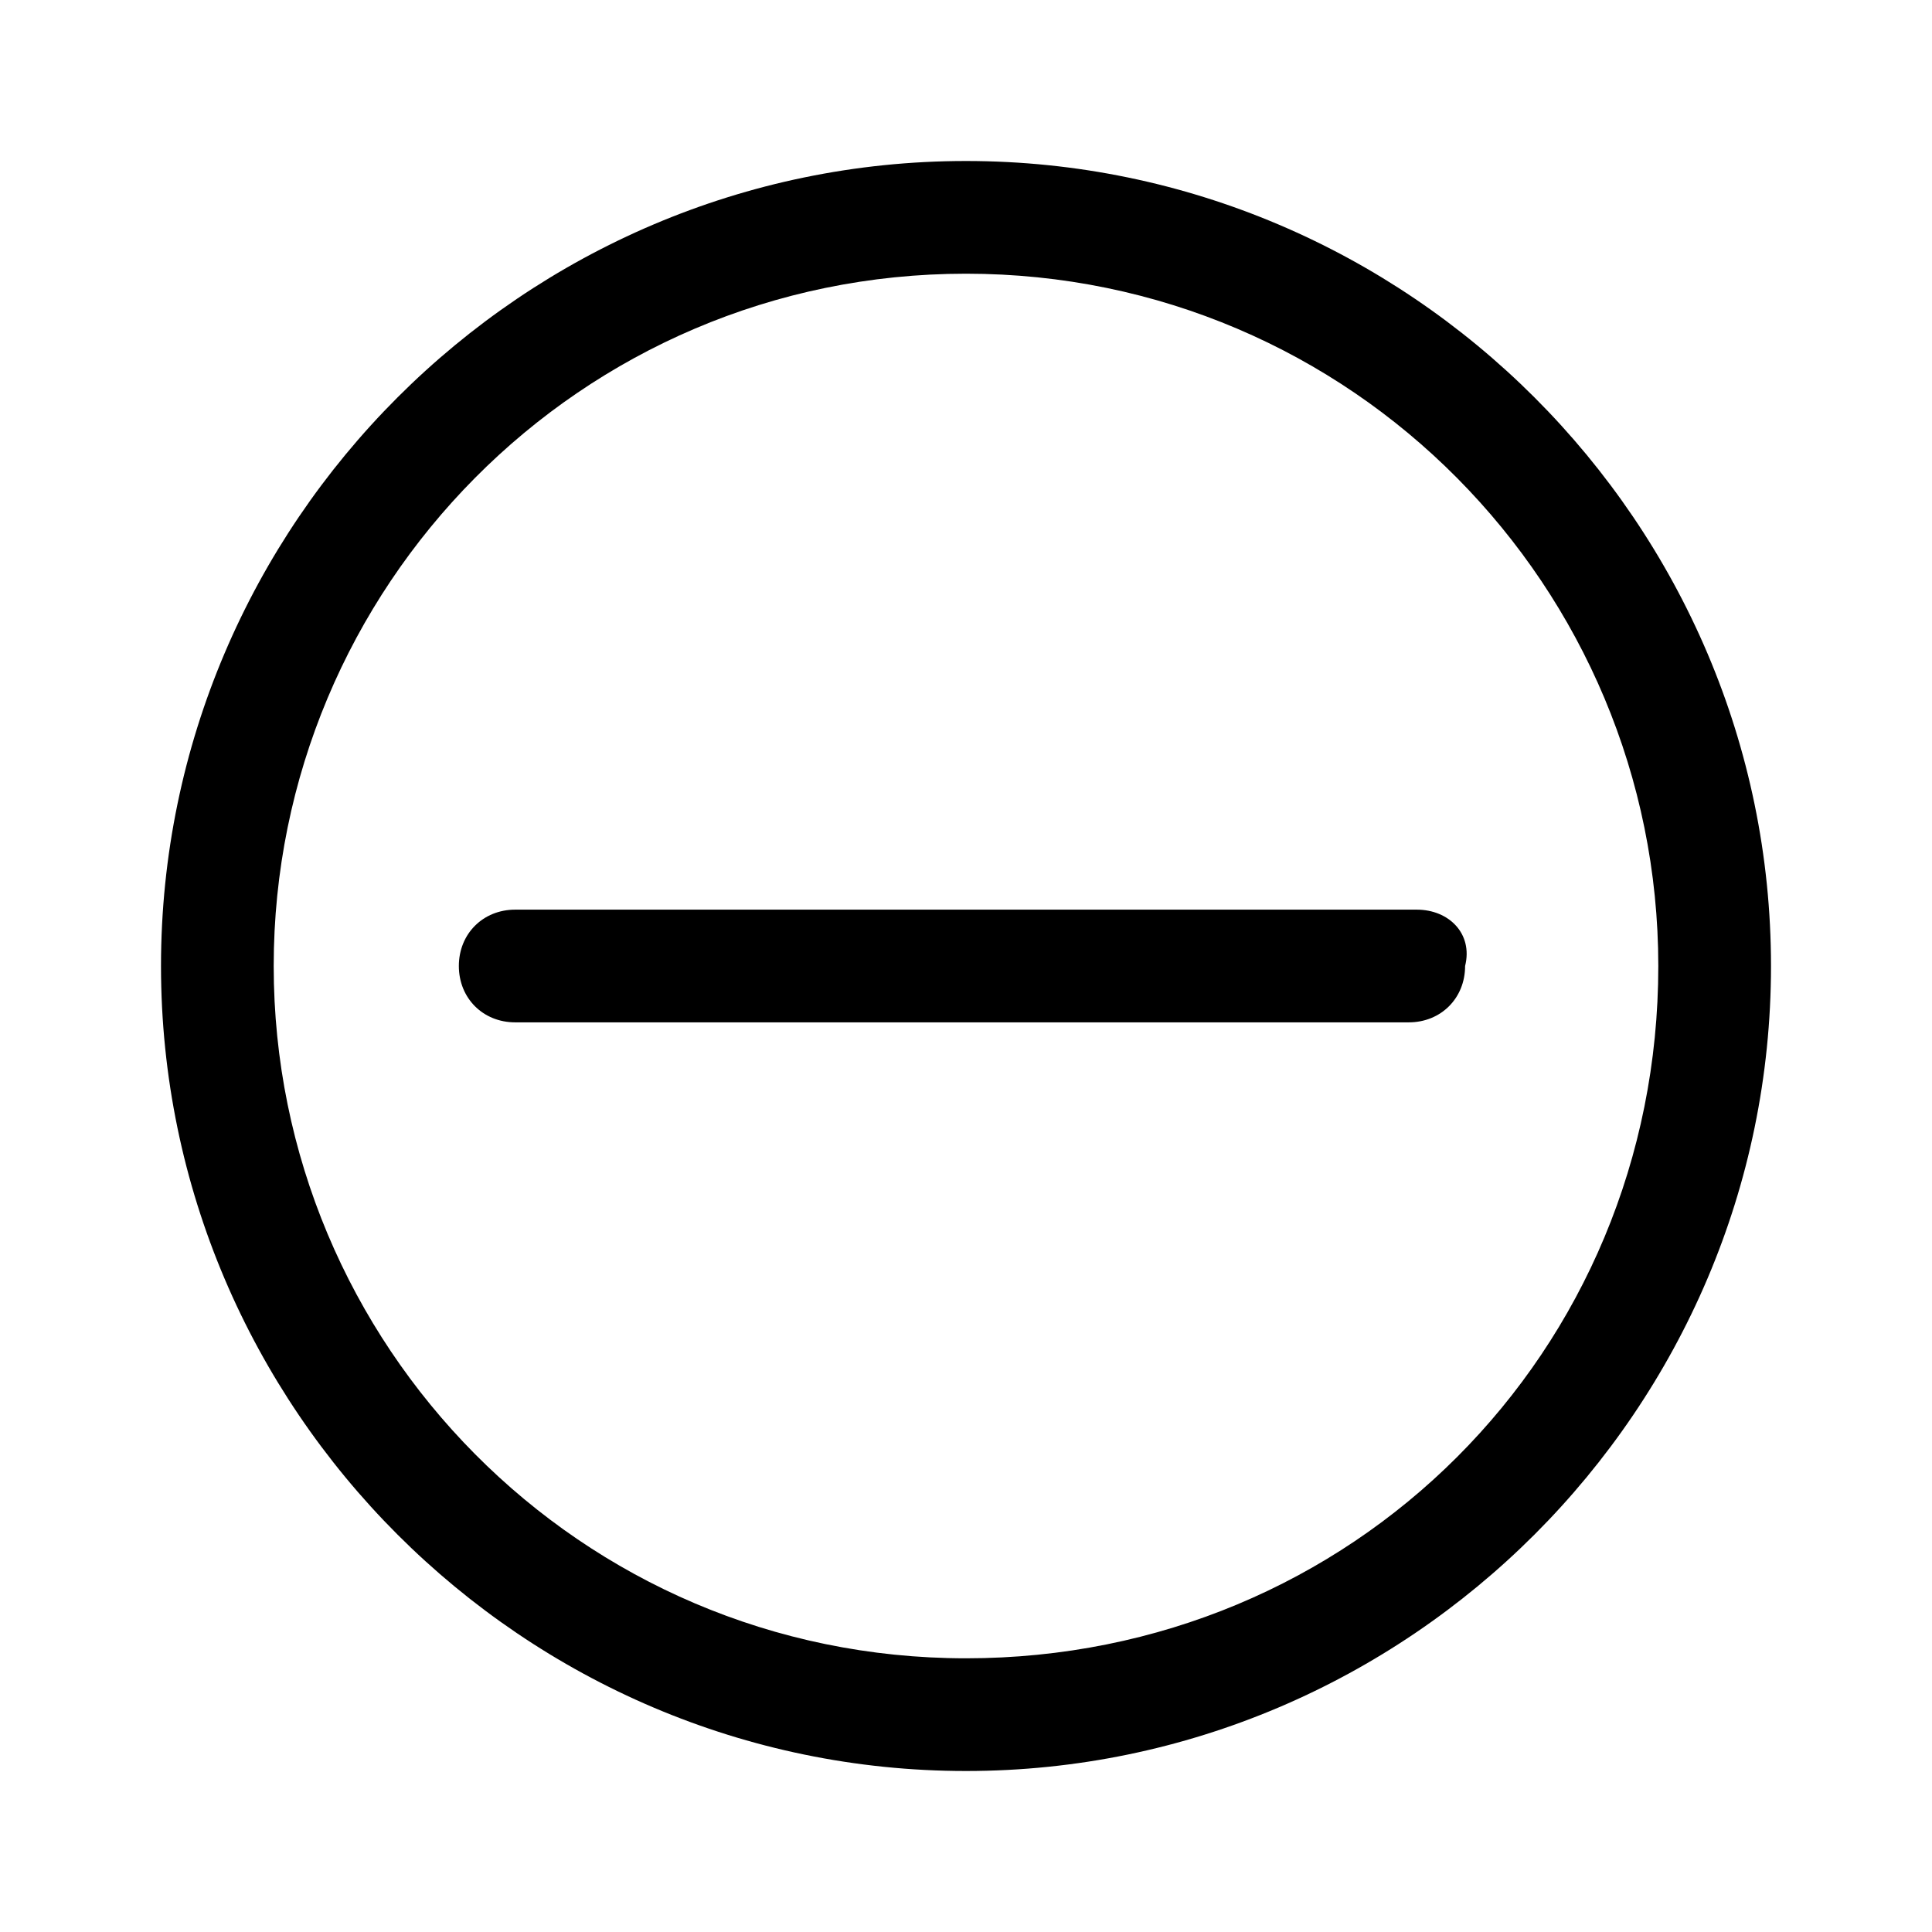 <?xml version="1.0" encoding="utf-8"?>
<!-- Generator: Adobe Illustrator 22.0.0, SVG Export Plug-In . SVG Version: 6.00 Build 0)  -->
<svg version="1.1" id="Layer_1" xmlns="http://www.w3.org/2000/svg" xmlns:xlink="http://www.w3.org/1999/xlink" x="0px" y="0px"
	 viewBox="0 0 24 24" style="enable-background:new 0 0 24 24;" xml:space="preserve">
<style type="text/css">
	.st0{display:none;}
	.st1{display:inline;}
	.st2{display:inline;fill:#0A174C;}
</style>
<title>bin-2</title>
<g id="Group_8" transform="translate(0 0)" class="st0">
	<path id="Path_14" class="st1" d="M1.3,13.6h1.9v7.5c0,0.4,0.4,0.8,0.8,0.8h5.5c0.4,0,0.8-0.4,0.8-0.8v-5.5h3.3v5.5
		c0,0.4,0.4,0.8,0.8,0.8h5.2c0.4,0,0.8-0.4,0.8-0.8v-7.5h2.3c0.4,0,0.8-0.4,0.8-0.8c0-0.2-0.1-0.4-0.2-0.6L12.8,1.6
		c-0.3-0.3-0.8-0.3-1.1,0L0.7,12.2c-0.2,0.2-0.3,0.6-0.2,0.9C0.7,13.4,1,13.6,1.3,13.6z M12.2,3.3l8.6,8.7h-1.2
		c-0.4,0-0.8,0.4-0.8,0.8v7.5h-3.6v-5.5c0-0.4-0.4-0.8-0.8-0.8h-5c-0.4,0-0.8,0.4-0.8,0.8v5.5H4.8v-7.5C4.8,12.3,4.4,12,4,12H3.3
		L12.2,3.3z"/>
</g>
<g class="st0">
	<path class="st1" d="M5.5,12.7c0.6,0,1-0.5,1-1v0c0-0.6-0.5-1-1-1s-1,0.5-1,1C4.4,12.2,4.9,12.7,5.5,12.7z"/>
	<path class="st1" d="M6.8,9.2c0.6,0,1-0.5,1-1v0c0-0.6-0.5-1-1-1s-1,0.5-1,1C5.8,8.8,6.3,9.2,6.8,9.2z"/>
	<circle class="st1" cx="18.5" cy="11.7" r="1"/>
	<circle class="st1" cx="17.2" cy="8.2" r="1"/>
	<path class="st1" d="M9.6,6.5c0.6,0,1-0.5,1-1v0c0-0.6-0.5-1-1-1s-1,0.5-1,1C8.6,6,9,6.5,9.6,6.5z"/>
	<path class="st1" d="M21.2,18c1.1-1.7,1.8-3.8,1.8-6c0-6.1-4.9-11-11-11S1,5.9,1,12c0,2.2,0.7,4.2,1.8,6c0,0,0,0,0,0.1c0,0,0,0,0,0
		c2,3,5.3,4.9,9.2,4.9C15.8,23,19.2,21,21.2,18C21.2,18,21.2,18,21.2,18C21.2,18,21.2,18,21.2,18z M12,2.4c5.3,0,9.6,4.3,9.6,9.6
		c0,1.7-0.4,3.3-1.2,4.6c-1.6-1-3.3-1.8-5-2.2c-0.1-1.5-1.1-2.6-2.5-3L14.7,6c0.1-0.4-0.1-0.7-0.4-0.9c-0.4-0.1-0.7,0.1-0.9,0.4
		l-1.9,5.8c-1.6,0.2-2.8,1.5-2.9,3.1c-1.8,0.4-3.5,1.1-5,2.2c-0.8-1.4-1.2-3-1.2-4.6C2.4,6.7,6.7,2.4,12,2.4z M12,12.7
		c1,0,1.8,0.7,2,1.5c-1.3-0.2-2.7-0.2-4,0C10.2,13.3,11,12.7,12,12.7z M12,21.6c-3.1,0-5.9-1.5-7.7-3.8c4.6-3.1,10.7-3.1,15.3,0
		C17.9,20.1,15.1,21.6,12,21.6z"/>
</g>
<g id="Group_45" class="st0">
	<path id="Path_75" class="st2" d="M21,13.4L21,13.4L21,13.4L21,13.4L21,13.4L21,13.4L21,13.4L21,13.4L21,13.4L21,13.4z M21,13.4
		L21,13.4L21,13.4L21,13.4L21,13.4z M21,13.4L21,13.4L21,13.4L21,13.4z"/>
</g>
<g id="Group_45_1_" class="st0">
	<path id="Path_75_1_" class="st1" d="M3.5,22.2c0,0.5,0.4,0.9,0.9,0.9h15.2c0.5,0,0.9-0.4,0.9-0.9c0-5-2.2-9.2-5.4-10.9
		c2.6-1.7,3.3-5.2,1.6-7.8C15,0.9,11.5,0.2,8.9,1.9S5.6,7.1,7.3,9.7c0.4,0.6,1,1.2,1.6,1.6C5.7,13,3.5,17.2,3.5,22.2z M12,2.7
		c2.1,0,3.8,1.7,3.8,3.8s-1.7,3.8-3.8,3.8c-2.1,0-3.8-1.7-3.8-3.8C8.2,4.4,9.9,2.7,12,2.7z M12,12.2c3.5,0,6.4,4,6.7,9.1H5.3
		C5.6,16.2,8.5,12.2,12,12.2z"/>
</g>
<g id="Group_107" transform="translate(0)" class="st0">
	<path id="Path_184" class="st1" d="M10.6,12.9H9.2c-0.4,0-0.7,0.3-0.7,0.7v1.2c0,0.4,0.3,0.7,0.7,0.7h1.4c0.4,0,0.7-0.3,0.7-0.7
		v-1.2C11.3,13.2,11,12.9,10.6,12.9z"/>
	<path id="Path_185" class="st1" d="M15.5,14.9v-1.2c0-0.4-0.3-0.7-0.7-0.7h-1.2c-0.4,0-0.7,0.3-0.7,0.7v1.2c0,0.4,0.3,0.7,0.7,0.7
		h1.2C15.2,15.6,15.5,15.3,15.5,14.9z"/>
	<path id="Path_186" class="st1" d="M10.6,8.8H9.2c-0.4,0-0.7,0.3-0.7,0.7v1.2c0,0.4,0.3,0.7,0.7,0.7h1.4c0.4,0,0.7-0.3,0.7-0.7V9.5
		C11.3,9.1,11,8.8,10.6,8.8z"/>
	<path id="Path_187" class="st1" d="M13.6,11.5h1.2c0.4,0,0.7-0.3,0.7-0.7V9.5c0-0.4-0.3-0.7-0.7-0.7h-1.2c-0.4,0-0.7,0.3-0.7,0.7
		v1.2C12.8,11.2,13.1,11.5,13.6,11.5z"/>
	<path id="Path_188" class="st1" d="M10.6,4.8H9.2c-0.4,0-0.7,0.3-0.7,0.7v1.2c0,0.4,0.3,0.7,0.7,0.7h1.4c0.4,0,0.7-0.3,0.7-0.7V5.5
		C11.3,5.1,11,4.8,10.6,4.8z"/>
	<path id="Path_189" class="st1" d="M13.6,7.5h1.2c0.4,0,0.7-0.3,0.7-0.7V5.5c0-0.4-0.3-0.7-0.7-0.7h-1.2c-0.4,0-0.7,0.3-0.7,0.7
		v1.2C12.8,7.2,13.1,7.5,13.6,7.5z"/>
	<path id="Path_190" class="st1" d="M18.9,5.1V1.8c0-0.4-0.3-0.7-0.7-0.7H5.8c-0.4,0-0.7,0.3-0.7,0.7v3.2L1.7,8.6
		C1.6,8.7,1.5,8.9,1.5,9.1v13.1c0,0.4,0.3,0.7,0.7,0.7h6.8c0.3,0,0.5-0.1,0.6-0.4c0.2-0.1,0.4-0.4,0.4-0.6v-2.9h3.9v2.9
		c0,0.3,0.2,0.6,0.5,0.7c0.1,0.2,0.4,0.3,0.6,0.3h6.7c0.4,0,0.7-0.3,0.7-0.7V9.1c0-0.2-0.1-0.4-0.2-0.5L18.9,5.1z M3,9.4l2.1-2.2
		v14.3H3V9.4z M9.3,17.6c-0.4,0-0.7,0.3-0.7,0.7v3.1h-2V2.6h10.8v18.9h-2v-3.1c0-0.4-0.3-0.7-0.7-0.7H9.3z M21,21.4h-2.1V7.2L21,9.4
		L21,21.4z"/>
</g>
<g id="Group_19" transform="translate(0)" class="st0">
	<path id="Path_29" class="st1" d="M21,1.8c0-0.5-0.4-0.9-0.9-0.9H3.9C3.4,0.9,3,1.3,3,1.8v20.4c0,0.5,0.4,0.9,0.9,0.9h16.2
		c0.5,0,0.9-0.4,0.9-0.9V1.8z M4.8,2.7h14.5v18.6H4.8L4.8,2.7z"/>
	<path id="Path_30" class="st1" d="M16,6.1H8C7.5,6.1,7.1,6.5,7.1,7c0,0.5,0.4,0.9,0.9,0.9h8c0.5,0,0.9-0.4,0.9-0.9
		C16.9,6.5,16.5,6.1,16,6.1z"/>
	<path id="Path_31" class="st1" d="M16,10.8H8c-0.5,0-0.9,0.4-0.9,0.9c0,0.5,0.4,0.9,0.9,0.9h8c0.5,0,0.9-0.4,0.9-0.9
		C16.9,11.2,16.5,10.8,16,10.8z"/>
	<path id="Path_32" class="st1" d="M16,15.8H8c-0.5,0-0.9,0.4-0.9,0.9s0.4,0.9,0.9,0.9h8c0.5,0,0.9-0.4,0.9-0.9S16.5,15.8,16,15.8z"
		/>
</g>
<g id="Group_35" transform="translate(0 0)" class="st0">
	<path id="Path_59" class="st1" d="M2.6,14.4l1,0.5C4,15,4.2,15.5,4.1,16L3.7,17c-0.3,0.8-0.2,1.7,0.3,2.4c0.5,0.7,1.3,1.1,2.1,1.1
		c0.3,0,0.6-0.1,0.9-0.2l1.1-0.4c0.1,0,0.2-0.1,0.3-0.1c0.4,0,0.7,0.2,0.8,0.5l0.5,1c0.6,1.3,2.1,1.9,3.4,1.3c0.6-0.3,1-0.7,1.3-1.3
		l0.5-1c0.1-0.3,0.5-0.5,0.8-0.5c0.1,0,0.2,0,0.3,0.1l1.1,0.4c0.3,0.1,0.6,0.2,0.9,0.2l0,0c0.9,0,1.6-0.4,2.1-1.1
		c0.5-0.7,0.6-1.6,0.3-2.4L20,16c-0.2-0.4,0-0.9,0.5-1.1l1-0.5c1.3-0.6,1.9-2.1,1.3-3.4c-0.3-0.6-0.7-1-1.3-1.3l-1-0.5
		C20,9,19.8,8.5,20,8L20.4,7c0.3-0.8,0.2-1.7-0.3-2.4c-0.5-0.7-1.3-1.1-2.1-1.1c-0.3,0-0.6,0.1-0.9,0.2L16,4.1
		c-0.1,0-0.2,0.1-0.3,0.1c-0.4,0-0.7-0.2-0.8-0.5l-0.5-1C14,1.6,13,1,12,1c-1,0-2,0.6-2.4,1.5l-0.5,1C9,3.9,8.7,4.1,8.3,4.1
		c-0.1,0-0.2,0-0.3-0.1L7,3.7C6.7,3.6,6.4,3.5,6,3.5c-0.9,0-1.6,0.4-2.1,1.1C3.4,5.3,3.3,6.2,3.6,7L4,8.1C4.2,8.5,4,9,3.5,9.2
		l-1,0.5c-1.3,0.6-1.9,2.1-1.3,3.4C1.5,13.6,2,14.1,2.6,14.4z M3.3,11.2l1-0.5c1.2-0.6,1.8-2,1.4-3.3L5.2,6.4
		C5.1,6.1,5.2,5.8,5.3,5.6C5.6,5.2,6,5.1,6.4,5.3l1.1,0.4C7.7,5.8,8,5.8,8.4,5.8l0,0c1,0,1.9-0.6,2.4-1.5l0.5-1
		C11.3,3,11.6,2.8,12,2.8c0.4,0,0.7,0.2,0.8,0.5l0.5,1c0.4,0.9,1.3,1.5,2.4,1.5c0.3,0,0.6-0.1,0.9-0.2l1.1-0.4
		c0.4-0.1,0.8,0,1.1,0.3c0.2,0.2,0.2,0.5,0.1,0.8l-0.4,1.1c-0.5,1.3,0.1,2.7,1.4,3.3l1,0.5c0.3,0.1,0.5,0.5,0.5,0.8
		c0,0.4-0.2,0.7-0.5,0.8l-1,0.5c-1.2,0.6-1.8,2-1.4,3.3l0.4,1.1c0.1,0.3,0.1,0.6-0.1,0.8c-0.2,0.3-0.7,0.5-1.1,0.3l-1.1-0.4
		c-0.3-0.1-0.6-0.2-0.9-0.2c-1,0-1.9,0.6-2.4,1.5l-0.5,1c-0.1,0.3-0.5,0.5-0.8,0.5c-0.4,0-0.7-0.2-0.8-0.5l-0.5-1
		c-0.4-0.9-1.3-1.5-2.4-1.5c-0.3,0-0.6,0.1-0.9,0.2l-1.1,0.4c-0.4,0.1-0.8,0-1.1-0.3c-0.2-0.2-0.2-0.5-0.1-0.8l0.4-1.1
		c0.5-1.3-0.1-2.7-1.4-3.3l-1-0.5c-0.3-0.1-0.5-0.5-0.5-0.8C2.7,11.6,2.9,11.3,3.3,11.2L3.3,11.2z"/>
	<path id="Path_60" class="st1" d="M12,15.7c2,0,3.7-1.7,3.7-3.7c0-2-1.7-3.7-3.7-3.7c-2,0-3.7,1.7-3.7,3.7C8.3,14,9.9,15.7,12,15.7
		z M12,10c1.1,0,2,0.9,2,2s-0.9,2-2,2s-2-0.9-2-2v0C10,10.9,10.9,10,12,10L12,10z"/>
</g>
<g id="Group_102" transform="translate(0)" class="st0">
	<path id="Path_178" class="st1" d="M2.1,19.5C2.2,19.8,2.5,20,2.8,20h5.7c0.3,1.9,2.1,3.2,4,3c1.5-0.2,2.7-1.4,3-3h5.7
		c0,0,0.1,0,0.1,0c0.3,0,0.5-0.2,0.6-0.5c0.1-0.3,0-0.6-0.2-0.8l0,0c-0.3-0.3-0.5-0.7-0.7-1.2c-0.5-1.4-0.8-2.9-0.7-4.5
		c0-4.4-1.7-6.7-3-7.9c-0.7-0.6-1.5-1.1-2.4-1.3c0-0.7-0.2-1.3-0.7-1.9C13.6,1.3,12.8,1,12,1c-0.8,0-1.6,0.3-2.1,0.9
		C9.5,2.4,9.2,3.1,9.2,3.8C8.3,4.1,7.5,4.5,6.8,5.1C4.2,7.2,3.7,10.5,3.7,13c0,1.5-0.2,3-0.7,4.4c-0.2,0.5-0.4,0.9-0.7,1.3l0,0
		C2,18.9,1.9,19.2,2.1,19.5z M12,21.4c-0.9,0-1.6-0.6-1.9-1.4h3.7C13.6,20.8,12.9,21.4,12,21.4L12,21.4z M5.3,13
		c0-7.1,4.6-7.7,4.8-7.8c0.2,0,0.4-0.1,0.5-0.3c0.1-0.2,0.2-0.4,0.2-0.6c0-0.2-0.1-1,0.3-1.4c0.1-0.1,0.3-0.3,0.9-0.3
		c0.3,0,0.7,0.1,0.9,0.3c0.3,0.4,0.3,1.1,0.3,1.3c0,0.2,0,0.4,0.1,0.6c0.1,0.2,0.3,0.3,0.5,0.3c0.9,0.2,1.7,0.6,2.4,1.2
		c1.6,1.4,2.5,3.6,2.5,6.7c0,2.7,0.5,4.4,1,5.5H4.2C4.7,17.3,5.3,15.6,5.3,13z"/>
</g>
<g id="Group_51" transform="translate(0)" class="st0">
	<path id="Path_91" class="st1" d="M21.8,3.3h-2.2c-0.4,0-0.7,0.3-0.7,0.7c0,0.4,0.3,0.7,0.7,0.7c0,0,0,0,0,0H21v16.4H3V4.8h2
		c0.4,0,0.7-0.3,0.7-0.7c0-0.4-0.3-0.7-0.7-0.7c0,0,0,0,0,0H2.2c-0.4,0-0.7,0.3-0.7,0.7v17.8c0,0.4,0.3,0.7,0.7,0.7h19.5
		c0.4,0,0.7-0.3,0.7-0.7V4.1C22.5,3.7,22.2,3.3,21.8,3.3z"/>
	<path id="Path_92" class="st1" d="M13,3.3h-2.1c-0.4,0-0.7,0.3-0.7,0.7c0,0.4,0.3,0.7,0.7,0.7H13c0.4,0,0.7-0.3,0.7-0.7
		C13.7,3.7,13.4,3.3,13,3.3C13,3.3,13,3.3,13,3.3L13,3.3z"/>
	<path id="Path_93" class="st1" d="M7.6,16.5H5.9c-0.4,0-0.7,0.3-0.7,0.7v1.2c0,0.4,0.3,0.7,0.7,0.7h1.7c0.4,0,0.7-0.3,0.7-0.7v-1.2
		C8.3,16.8,8,16.5,7.6,16.5z"/>
	<path id="Path_94" class="st1" d="M12.9,16.5H11c-0.4,0-0.7,0.3-0.7,0.7v1.2c0,0.4,0.3,0.7,0.7,0.7h1.8c0.4,0,0.7-0.3,0.7-0.7v-1.2
		C13.6,16.8,13.3,16.5,12.9,16.5z"/>
	<path id="Path_95" class="st1" d="M8.3,13.2c0-0.4-0.3-0.7-0.7-0.7H5.9c-0.4,0-0.7,0.3-0.7,0.7v1.2c0,0.4,0.3,0.7,0.7,0.7h1.7
		c0.4,0,0.7-0.3,0.7-0.7L8.3,13.2z"/>
	<path id="Path_96" class="st1" d="M13.6,13.2c0-0.4-0.3-0.7-0.7-0.7H11c-0.4,0-0.7,0.3-0.7,0.7v1.2c0,0.4,0.3,0.7,0.7,0.7h1.8
		c0.4,0,0.7-0.3,0.7-0.7L13.6,13.2z"/>
	<path id="Path_97" class="st1" d="M18,12.5h-1.7c-0.4,0-0.7,0.3-0.7,0.7v1.2c0,0.4,0.3,0.7,0.7,0.7H18c0.4,0,0.7-0.3,0.7-0.7v-1.2
		C18.7,12.8,18.4,12.5,18,12.5z"/>
	<path id="Path_98" class="st1" d="M5.2,9.1v1.2c0,0.4,0.3,0.7,0.7,0.7h1.7c0.4,0,0.7-0.3,0.7-0.7V9.1c0-0.4-0.3-0.7-0.7-0.7H5.9
		C5.5,8.3,5.2,8.7,5.2,9.1z"/>
	<path id="Path_99" class="st1" d="M13.6,9.1c0-0.4-0.3-0.7-0.7-0.7H11c-0.4,0-0.7,0.3-0.7,0.7v1.2c0,0.4,0.3,0.7,0.7,0.7h1.8
		c0.4,0,0.7-0.3,0.7-0.7L13.6,9.1z"/>
	<path id="Path_100" class="st1" d="M18.7,9.1c0-0.4-0.3-0.7-0.7-0.7h-1.7c-0.4,0-0.7,0.3-0.7,0.7v1.2c0,0.4,0.3,0.7,0.7,0.7H18
		c0.4,0,0.7-0.3,0.7-0.7V9.1z"/>
	<path id="Path_101" class="st1" d="M8.1,6.3c0.4,0,0.7-0.3,0.7-0.7V2.1c0-0.4-0.3-0.7-0.7-0.7H7.4C7,1.4,6.6,1.7,6.6,2.1v3.4
		c0,0.4,0.3,0.7,0.7,0.7L8.1,6.3z"/>
	<path id="Path_102" class="st1" d="M16.5,1.4h-0.7c-0.4,0-0.7,0.3-0.7,0.7v3.4c0,0.4,0.3,0.7,0.7,0.7h0.7c0.4,0,0.7-0.3,0.7-0.7
		V2.1C17.2,1.7,16.9,1.4,16.5,1.4z"/>
</g>
<g id="Group_80" transform="translate(0 0)" class="st0">
	<path id="Path_148" class="st1" d="M11.2,19c0.3,0.4,0.9,0.5,1.3,0.2c0.1-0.1,0.1-0.1,0.2-0.2l9.5-12.8c0.3-0.4,0.2-1-0.2-1.3
		c-0.4-0.3-1-0.2-1.3,0.2l0,0L12,16.8L3.2,5C2.9,4.6,2.3,4.5,1.9,4.8c0,0,0,0,0,0C1.5,5.2,1.4,5.7,1.7,6.2c0,0,0,0,0,0L11.2,19z"/>
</g>
<g id="Group_75" transform="translate(0)" class="st0">
	<path id="Path_145" class="st1" d="M18.8,2.4C18.5,2,18,1.9,17.6,2.2c0,0,0,0,0,0L5.4,11.3c-0.4,0.3-0.5,0.9-0.2,1.3
		c0.1,0.1,0.1,0.1,0.2,0.2l12.2,9.1c0.4,0.3,1,0.2,1.3-0.2c0.3-0.4,0.2-1-0.2-1.3L7.4,12l11.2-8.4C19,3.3,19.1,2.8,18.8,2.4
		C18.8,2.4,18.8,2.4,18.8,2.4z"/>
</g>
<g id="Group_24" transform="translate(0 0)" class="st0">
	<path id="Path_36" class="st1" d="M5.2,21.6C5.3,21.9,5.6,22,5.9,22c0.2,0,0.4-0.1,0.5-0.2l12.2-9.1c0.4-0.3,0.5-0.9,0.2-1.3
		c-0.1-0.1-0.1-0.1-0.2-0.2L6.4,2.2C6,1.9,5.5,2,5.2,2.4C4.9,2.8,5,3.3,5.4,3.6L16.6,12L5.4,20.4C5,20.7,4.9,21.2,5.2,21.6
		C5.2,21.6,5.2,21.6,5.2,21.6z"/>
</g>
<g id="Group_3" transform="translate(0 0)" class="st0">
	<path id="Path_3" class="st1" d="M12,4.7c-0.3,0-0.6,0.1-0.8,0.4L1.7,17.8c-0.3,0.4-0.2,1,0.2,1.3c0.2,0.1,0.4,0.2,0.6,0.2
		c0.3,0,0.6-0.1,0.8-0.4L12,7.2L20.8,19c0.3,0.4,0.9,0.5,1.3,0.2c0.4-0.3,0.5-0.9,0.2-1.3L12.8,5C12.6,4.8,12.3,4.7,12,4.7z"/>
</g>
<g id="Search" transform="translate(0)" class="st0">
	<path id="Path_99_1_" class="st1" d="M21.5,20l-3.9-4c1.1-1.5,1.7-3.3,1.7-5.1c0.1-4.6-3.6-8.5-8.3-8.6c0,0-0.1,0-0.1,0
		c-4.6,0-8.4,3.8-8.4,8.5c0,0,0,0.1,0,0.1c-0.1,4.6,3.6,8.5,8.3,8.6c0,0,0.1,0,0.1,0c1.8,0,3.6-0.6,5-1.7l3.9,4L21.5,20z M4.9,10.8
		c-0.1-3.3,2.5-6,5.8-6.1s6,2.5,6.1,5.8c0,0.1,0,0.2,0,0.3c0.1,3.3-2.5,6-5.8,6.1c-3.3,0.1-6-2.5-6.1-5.8C4.9,11,4.9,10.9,4.9,10.8z
		"/>
</g>
<g id="Group_37" class="st0">
	<path id="Path_64" class="st1" d="M23,3.5c0-0.4-0.4-0.8-0.8-0.8H1.8C1.4,2.7,1,3.1,1,3.5v16.9c0,0.4,0.4,0.8,0.8,0.8h20.4
		c0.4,0,0.8-0.4,0.8-0.8L23,3.5z M21.4,4.4v10.3l-4.7-3.3c-0.3-0.2-0.7-0.2-1,0.1l-2.5,2.4L8.1,8.9C7.8,8.6,7.3,8.6,7,8.9
		c0,0,0,0-0.1,0.1l-4.3,5.5V4.4L21.4,4.4z M2.6,19.6v-2.6l5-6.4l5,4.8c0.3,0.3,0.8,0.3,1.1,0l2.5-2.4l5.1,3.6v3L2.6,19.6z"/>
	<path id="Path_65" class="st1" d="M14,10.5c0.9,0,1.6-0.7,1.6-1.6c0-0.9-0.7-1.6-1.6-1.6c-0.9,0-1.6,0.7-1.6,1.6v0
		C12.4,9.8,13.1,10.5,14,10.5z"/>
</g>
<g id="Group_30" transform="translate(0 0)" class="st0">
	<path id="Path_49" class="st1" d="M17.8,7.8c0.1,0,0.1,0,0.2,0l0,0c1.7,0,3-1.3,3-3s-1.3-3-3-3c-1.6,0-2.9,1.2-3,2.8
		c0,0.4,0,0.8,0.1,1.1L8,10C6.7,9,4.8,9.1,3.7,10.4S2.8,13.5,4,14.6c0.5,0.5,1.2,0.7,2,0.7c0.7,0,1.3-0.2,1.9-0.7l7,3.8
		c-0.2,0.7-0.1,1.5,0.3,2.1c0.5,1,1.5,1.6,2.7,1.6l0,0c0.5,0,1-0.1,1.4-0.4c1.5-0.8,2-2.6,1.3-4.1c-0.5-1-1.5-1.6-2.7-1.6
		c-0.5,0-1,0.1-1.4,0.3c-0.3,0.2-0.6,0.4-0.9,0.7l-6.8-3.7C8.9,13.2,9,12.7,9,12.3c0-0.4-0.1-0.8-0.2-1.2l7.1-4.2
		C16.4,7.5,17.1,7.8,17.8,7.8z M16.4,4.7c0-0.9,0.8-1.5,1.6-1.5h0.1C19,3.2,19.6,4,19.6,4.9s-0.8,1.6-1.7,1.5
		C17,6.4,16.3,5.6,16.4,4.7C16.4,4.7,16.4,4.7,16.4,4.7L16.4,4.7z M4.4,12.3c0-0.9,0.7-1.6,1.6-1.6c0.9,0,1.6,0.7,1.6,1.6
		S6.9,13.9,6,13.9h0C5.1,13.9,4.4,13.2,4.4,12.3C4.4,12.3,4.4,12.3,4.4,12.3L4.4,12.3z M17,17.7c0.2-0.1,0.5-0.2,0.7-0.2
		c0.6,0,1.2,0.3,1.5,0.9c0.4,0.8,0.1,1.8-0.7,2.2c0,0,0,0,0,0c-0.2,0.1-0.5,0.2-0.7,0.2l0,0c-0.6,0-1.2-0.3-1.5-0.9
		c-0.2-0.4-0.2-0.8-0.1-1.2C16.4,18.3,16.6,17.9,17,17.7z"/>
</g>
<g id="noun_real_1893181" transform="translate(-5 -8.826)" class="st0">
	<g id="Group_314" class="st1">
		<path id="Path_440" d="M6,30.5c-0.3,0-0.5,0.2-0.5,0.5s0.2,0.5,0.5,0.5h21.2c0.3,0,0.5-0.2,0.5-0.5s-0.2-0.5-0.5-0.5h-1.8v-1.3
			c0,0,0-0.1,0-0.1c2.3-0.7,3.6-3.2,2.8-5.5c-0.4-1.3-1.5-2.4-2.8-2.8c0,0,0-0.1,0-0.1v-7.4h0.4c0.5,0,1-0.4,1-1v-1.3
			c0-0.5-0.4-1-1-1H7.4c-0.5,0-1,0.4-1,1v1.3c0,0.5,0.4,1,1,1h0.4v17.2H6z M7.4,11.1h18.4v1.1H7.4V11.1z M18.3,30.5H15v-3.2h3.3
			V30.5z M27.5,25c0,1.8-1.5,3.3-3.3,3.3c-1.8,0-3.3-1.5-3.3-3.3c0-1.8,1.5-3.3,3.3-3.3C26,21.6,27.5,23.1,27.5,25z M19.9,23.7
			C19.9,23.7,19.9,23.7,19.9,23.7l-0.6,0v-2.4h1.6v0.2c0,0.1,0,0.2,0.1,0.3C20.5,22.3,20.1,23,19.9,23.7L19.9,23.7z M24.1,20.6
			c-0.7,0-1.5,0.2-2.1,0.6v-0.3c0-0.3-0.2-0.5-0.5-0.5h-2.7c-0.3,0-0.5,0.2-0.5,0.5v3.4c0,0.3,0.2,0.5,0.5,0.5h1c0,0.1,0,0.2,0,0.2
			c0,2.4,2,4.4,4.4,4.4c0.1,0,0.2,0,0.3,0v1.2h-5.1v-3.7c0-0.3-0.2-0.5-0.5-0.5h-4.4c-0.3,0-0.5,0.2-0.5,0.5v3.7H8.8V13.3h15.6v7.3
			C24.3,20.6,24.2,20.6,24.1,20.6z"/>
		<path id="Path_441" d="M14.5,14.5h-2.7c-0.3,0-0.5,0.2-0.5,0.5v3.4c0,0.3,0.2,0.5,0.5,0.5h2.7c0.3,0,0.5-0.2,0.5-0.5V15
			C15,14.7,14.8,14.5,14.5,14.5z M14,17.9h-1.6v-2.4H14L14,17.9z"/>
		<path id="Path_442" d="M21.5,14.5h-2.7c-0.3,0-0.5,0.2-0.5,0.5v3.4c0,0.3,0.2,0.5,0.5,0.5h2.7c0.3,0,0.5-0.2,0.5-0.5V15
			C22,14.7,21.7,14.5,21.5,14.5z M20.9,17.9h-1.6v-2.4h1.6V17.9z"/>
		<path id="Path_443" d="M14.5,20.3h-2.7c-0.3,0-0.5,0.2-0.5,0.5v3.4c0,0.3,0.2,0.5,0.5,0.5h2.7c0.3,0,0.5-0.2,0.5-0.5v-3.4
			C15,20.5,14.8,20.3,14.5,20.3z M14,23.7h-1.6v-2.4H14L14,23.7z"/>
		<path id="Path_444" d="M22.6,24.5c-0.2-0.2-0.5-0.2-0.7,0c-0.2,0.2-0.2,0.5,0,0.7l1.5,1.5c0.1,0.1,0.2,0.2,0.4,0.2c0,0,0,0,0,0
			c0.2,0,0.3-0.1,0.4-0.2l2.1-2.9c0.2-0.2,0.1-0.6-0.1-0.7c-0.2-0.2-0.6-0.1-0.7,0.1l0,0l-1.7,2.4L22.6,24.5z"/>
	</g>
</g>
<g id="noun_Hotel_693059" transform="translate(-10 -5.5)" class="st0">
	<g id="Group_315" transform="translate(0 -952.362)" class="st1">
		<path id="Path_445" d="M30,970.4L30,970.4L30,970.4L30,970.4L30,970.4L30,970.4L30,970.4L30,970.4L30,970.4L30,970.4L30,970.4
			L30,970.4z M30,970.4L30,970.4L30,970.4L30,970.4L30,970.4L30,970.4z M30,970.4L30,970.4L30,970.4L30,970.4L30,970.4L30,970.4
			L30,970.4L30,970.4L30,970.4L30,970.4L30,970.4L30,970.4L30,970.4L30,970.4L30,970.4L30,970.4L30,970.4z M30,970.4L30,970.4
			L30,970.4L30,970.4L30,970.4z M30,970.4L30,970.4L30,970.4L30,970.4L30,970.4z M30,970.4L30,970.4L30,970.4L30,970.4L30,970.4z
			 M30,970.4L30,970.4L30,970.4L30,970.4L30,970.4z M30,970.4L30,970.4L30,970.4L30,970.4L30,970.4z M30,970.4L30,970.4L30,970.4
			L30,970.4L30,970.4z M30,970.4L30,970.4L30,970.4L30,970.4L30,970.4z M30,970.4L30,970.4L30,970.4L30,970.4L30,970.4z M30,970.4
			L30,970.4L30,970.4L30,970.4L30,970.4L30,970.4L30,970.4L30,970.4z M30,970.4L30,970.4L30,970.4L30,970.4L30,970.4z M30,970.4
			L30,970.4L30,970.4L30,970.4L30,970.4z M30,970.4L30,970.4L30,970.4L30,970.4L30,970.4z M30,970.4L30,970.4L30,970.4L30,970.4
			L30,970.4z M30,970.4L30,970.4L30,970.4L30,970.4L30,970.4z M30,970.4L30,970.4L30,970.4L30,970.4L30,970.4L30,970.4z M30,970.4
			L30,970.4L30,970.4L30,970.4L30,970.4z M30,970.4L30,970.4L30,970.4L30,970.4L30,970.4z M30,970.4L30,970.4L30,970.4L30,970.4
			L30,970.4z M30,970.4L30,970.4L30,970.4L30,970.4L30,970.4z M30,970.4L30,970.4L30,970.4L30,970.4L30,970.4z M30,970.4L30,970.4
			L30,970.4L30,970.4L30,970.4z M30,970.4L30,970.4L30,970.4L30,970.4L30,970.4L30,970.4z M30,970.4L30,970.4L30,970.4L30,970.4
			L30,970.4z M30,970.4L30,970.4L30,970.4L30,970.4L30,970.4z M30,970.4L30,970.4L30,970.4L30,970.4L30,970.4z M30,970.4L30,970.4
			L30,970.4L30,970.4L30,970.4z M30,970.4L30,970.4L30,970.4L30,970.4L30,970.4z M30,970.4L30,970.4L30,970.4L30,970.4L30,970.4z
			 M30,970.4L30,970.4L30,970.4L30,970.4L30,970.4z M30,970.4L30,970.4L30,970.4L30,970.4L30,970.4z M30,970.4L30,970.4L30,970.4
			L30,970.4L30,970.4z M30,970.4L30,970.4L30,970.4L30,970.4L30,970.4z M30,970.4L30,970.4L30,970.4L30,970.4L30,970.4z M30,970.4
			L30,970.4L30,970.4L30,970.4L30,970.4z M30,970.4L30,970.4L30,970.4L30,970.4L30,970.4z M30,970.4L30,970.4L30,970.4L30,970.4
			L30,970.4z"/>
	</g>
</g>
<g id="noun_Hotel_693059_1_" transform="translate(-10 -5.5)" class="st0">
	<g id="Group_315_1_" transform="translate(0 -952.362)" class="st1">
		<path id="Path_445_1_" d="M25.3,958.7c-2.5,0.1-4.4,2.1-4.4,4.6c0.1,2.5,2.1,4.4,4.6,4.4c0.5,0,1-0.1,1.5-0.3l3.2,6
			c0.1,0.2,0.4,0.3,0.7,0.2l0.9-0.5c0.2-0.1,0.3-0.5,0.2-0.7l-3.6-5.8c1.9-1.6,2.2-4.4,0.6-6.3C28,959.3,26.7,958.7,25.3,958.7
			L25.3,958.7z M25.3,959.7c1.9-0.1,3.5,1.5,3.6,3.4c0.1,1.9-1.5,3.5-3.4,3.6c-1.9,0.1-3.5-1.5-3.6-3.4c0-1.3,0.6-2.5,1.7-3.1
			C24.2,959.9,24.8,959.7,25.3,959.7z M12,960v21h19v-7.1l0,0c-0.3,0.2-0.7,0.1-1-0.2v6.3h-7v-12.7c-0.4-0.2-0.7-0.5-1-0.8V980h-9
			v-19h8.2c0.2-0.4,0.4-0.7,0.7-1L12,960L12,960z M14,962v2h1v-2H14z M16,962v2h1v-2H16z M18,962v2h1v-2H18z M20,962v2h0.7
			c-0.1-0.7-0.1-1.3,0.1-2H20z M14,965v2h1v-2H14z M16,965v2h1v-2H16z M18,965v2h1v-2H18z M20,965v2h1v-2H20z M29.3,966
			c-0.2,0.3-0.4,0.5-0.7,0.8l0.2,0.2H30v2l1,1.6V966L29.3,966z M14,968v2h1v-2H14z M16,968v2h1v-2H16z M18,968v2h1v-2H18z M20,968v2
			h1v-2H20z M24,968v2h1v-2H24z M26,968v2h1v-1.9l0-0.1L26,968z M14,971v2h1v-2H14z M16,971v2h1v-2H16z M18,971v2h1v-2H18z M20,971
			v2h1v-2H20z M24,971v2h1v-2H24z M26,971v2h1v-2H26z M28,971v2h1v-1.2l-0.4-0.8L28,971z M14,974v2h1v-2H14z M16,974v2h1v-2H16z
			 M18,974v2h1v-2H18z M20,974v2h1v-2H20z M24,974v2h1v-2H24z M26,974v2h1v-2H26z M28,974v2h1v-2H28z M14,977v2h1v-2H14z M16,977v2
			h1v-2H16z M18,977v2h1v-2H18z M20,977v2h1v-2H20z M24,977v2h1v-2H24z M26,977v2h1v-2H26z M28,977v2h1v-2H28z"/>
	</g>
</g>
<g id="Group_313" transform="translate(-748 2811)" class="st0">
	<g id="edit-pencil" transform="translate(748 -2811)" class="st1">
		<g id="Group_83" transform="translate(0 0)">
			<path id="Path_153" d="M14.2,3.7L3.8,14.1c-0.1,0.1-0.2,0.3-0.2,0.5l-0.1,5.3c0,0.2,0.1,0.3,0.2,0.5c0.1,0.1,0.3,0.2,0.5,0.2h0
				l5.1,0c0.2,0,0.3-0.1,0.5-0.2L20.3,9.8c0.3-0.3,0.3-0.7,0-1l-5.2-5.2C14.9,3.4,14.5,3.4,14.2,3.7z M9,19.1l-4.2,0.1l0.1-4.4l7-7
				l4.2,4.2L9,19.1z M17,11.2L12.8,7l1.8-1.8l4.2,4.2L17,11.2z"/>
		</g>
	</g>
</g>
<g id="Group_95" transform="translate(0 0)" class="st0">
	<path id="Path_169" class="st1" d="M12.1,20.7c0.4,0,0.7-0.3,0.7-0.7v-8.8l2.7,2.4c0.3,0.2,0.7,0.2,0.9-0.1
		c0.2-0.3,0.2-0.7-0.1-0.9l-3.8-3.4c-0.3-0.2-0.7-0.2-0.9,0l-3.6,3.4c-0.3,0.2-0.3,0.7,0,0.9c0.2,0.3,0.7,0.3,0.9,0c0,0,0,0,0,0
		l2.4-2.3V20C11.4,20.4,11.7,20.7,12.1,20.7z"/>
	<path id="Path_170" class="st1" d="M19.5,10.7c0.1-0.9,0-1.7-0.2-2.6c-0.4-1.5-1.5-3.6-4.7-4.5c-1.7-0.5-3.3-0.4-4.6,0.4
		C8.3,5.1,7.5,7,7.2,8C6.1,7.9,5,8.1,4.1,8.7c-1,0.6-1.7,1.7-2,3.1c-0.4,2,0.2,3.2,0.8,3.9c0.9,1.1,2.3,1.7,3.7,1.8h1.9
		c0.4,0,0.7-0.3,0.7-0.7c0-0.4-0.3-0.7-0.7-0.7l0,0H6.7c-1,0-2-0.5-2.7-1.3c-0.6-0.7-0.8-1.7-0.5-2.8c0.2-1,0.7-1.8,1.4-2.2
		C6,9.1,7.5,9.4,7.6,9.4c0.2,0,0.4,0,0.5-0.1c0.1-0.1,0.3-0.2,0.3-0.4c0,0,0.6-2.6,2.4-3.7c1-0.6,2.1-0.7,3.5-0.3
		c4.8,1.4,3.9,5.9,3.9,6.1c-0.1,0.3,0.1,0.7,0.4,0.8c0.1,0,2.6,1,2,3c-0.4,1.4-2.1,1.4-2.2,1.4h-2.5c-0.4,0-0.7,0.3-0.7,0.7
		c0,0.4,0.3,0.7,0.7,0.7h2.6c1,0,2.9-0.5,3.4-2.3C22.5,12.9,20.8,11.4,19.5,10.7z"/>
</g>
<g id="Group_28" transform="translate(0 0)" class="st0">
	<path id="Path_46" class="st1" d="M15.6,8.2c0.3-0.3,0.3-0.7,0-1c-0.3-0.3-0.7-0.3-0.9,0l-7.1,7.1c-0.8,0.9-0.8,2.2,0,3.1
		c0.8,0.8,2.2,0.8,3,0L18,10c0.1,0,0.1-0.1,0.2-0.1c1-1,3.6-3.6,1.1-6.1c-1-1-2.1-1.3-3.3-1.1c-1,0.2-2,0.9-3.1,1.9l-8,8
		c-1,1-1.5,2.3-1.4,3.7c0.1,1.4,0.6,2.7,1.6,3.7c1,1,2.3,1.5,3.6,1.5h0.1c1.3,0,2.6-0.5,3.6-1.4l7.9-7.9c0.3-0.3,0.3-0.7,0-1
		c-0.3-0.3-0.7-0.3-0.9,0l-7.9,7.9c-0.7,0.7-1.7,1.1-2.7,1.1c-1,0-2-0.4-2.7-1.1c-1.5-1.5-1.6-4.1-0.2-5.5l8-8
		c0.8-0.8,1.7-1.4,2.4-1.5C17,3.8,17.9,4,18.4,4.7C19,5.3,19.2,5.9,19,6.6c-0.2,0.7-0.6,1.2-1.1,1.7c0,0-0.1,0.1-0.1,0.1l-8,8
		c-0.3,0.3-0.8,0.3-1.2,0c-0.3-0.3-0.3-0.8,0-1.2L15.6,8.2z"/>
</g>
<g class="st0">
	<path class="st1" d="M12.1,21.6c0.4,0,0.7-0.3,0.7-0.7v-9.7l3,2.7c0.3,0.3,0.8,0.2,1-0.1c0.3-0.3,0.2-0.8-0.1-1L12.6,9
		c-0.3-0.3-0.7-0.2-1,0l-3.9,3.7c-0.3,0.3-0.3,0.7,0,1c0.3,0.3,0.7,0.3,1,0l0,0l2.7-2.5v9.6C11.4,21.2,11.7,21.6,12.1,21.6z"/>
	<path class="st1" d="M20.3,10.6c0.1-0.9,0-1.9-0.2-2.8c-0.4-1.7-1.7-3.9-5.1-5c-1.9-0.6-3.6-0.4-5,0.4C8,4.4,7.1,6.5,6.7,7.6
		C5.5,7.5,4.3,7.7,3.3,8.3c-1.1,0.7-1.8,1.8-2.2,3.4c-0.5,2.1,0.2,3.6,0.9,4.3c1,1.2,2.5,1.9,4.1,1.9h2c0.4,0,0.7-0.3,0.7-0.7
		c0-0.4-0.3-0.7-0.7-0.7h-2c-1.1,0-2.2-0.5-3-1.4c-0.6-0.8-0.8-1.9-0.6-3.1c0.2-1.1,0.7-2,1.5-2.4c1.3-0.8,3-0.5,3-0.5
		c0.2,0,0.4,0,0.6-0.1C7.8,8.9,8,8.8,8,8.6c0,0,0.6-2.9,2.7-4.1c1.1-0.6,2.4-0.7,3.9-0.3c5.3,1.6,4.3,6.5,4.2,6.7
		c-0.1,0.4,0.1,0.7,0.5,0.9c0.1,0,2.9,1.1,2.2,3.3c-0.5,1.6-2.4,1.5-2.4,1.5h-2.7c-0.4,0-0.7,0.3-0.7,0.7c0,0.4,0.3,0.7,0.7,0.7h2.8
		c1.1,0,3.1-0.5,3.7-2.5C23.6,13,21.7,11.3,20.3,10.6z"/>
</g>
<g id="Group_98" transform="translate(0 0)" class="st0">
	<path id="Path_173" class="st1" d="M12.6,3.2c-0.2-0.3-0.6-0.4-0.9-0.2c-0.1,0.1-0.2,0.1-0.2,0.2l-9.8,17c-0.1,0.2-0.1,0.5,0,0.7
		c0.1,0.2,0.3,0.3,0.6,0.3h19.6c0.4,0,0.7-0.3,0.7-0.7c0-0.1,0-0.3-0.1-0.4L12.6,3.2z M3.3,19.8l8.7-15l8.7,15H3.3z"/>
	<path id="Path_174" class="st1" d="M11.3,9.5v5.2c0,0.4,0.3,0.7,0.7,0.7s0.7-0.3,0.7-0.7l0,0V9.5c0-0.4-0.3-0.7-0.7-0.7
		S11.3,9.1,11.3,9.5z"/>
	<path id="Path_175" class="st1" d="M12,16.2c-0.4,0-0.7,0.3-0.7,0.7v0.4c0,0.4,0.3,0.7,0.7,0.7s0.7-0.3,0.7-0.7v-0.4
		C12.7,16.5,12.4,16.2,12,16.2z"/>
</g>
<g id="Group_111" class="st0">
	<path id="Path_196" class="st1" d="M16.4,8l-5.8,6.5l-3.1-2.9c-0.3-0.3-0.7-0.3-1,0c-0.3,0.3-0.3,0.7,0,1l3.6,3.4
		c0.1,0.1,0.3,0.2,0.5,0.2h0c0.2,0,0.4-0.1,0.5-0.2l6.3-7c0.3-0.3,0.2-0.7-0.1-1c0,0,0,0,0,0C17.1,7.8,16.7,7.8,16.4,8
		C16.4,8,16.4,8,16.4,8z"/>
	<path id="Path_197" class="st1" d="M12,2C6.5,2,2,6.5,2,12s4.5,10,10,10s10-4.5,10-10l0,0C22,6.5,17.5,2,12,2z M12,20.6
		c-4.8,0-8.6-3.9-8.6-8.6S7.2,3.4,12,3.4s8.6,3.9,8.6,8.6C20.6,16.8,16.8,20.6,12,20.6z"/>
</g>
<g id="Group_27" transform="translate(0)" class="st0">
	<path id="Path_42" class="st1" d="M3.5,2.5v14.4c0,0.2,0.1,0.5,0.3,0.6l7.8,4.7c0.1,0.1,0.2,0.1,0.3,0.1c0.1,0,0.2,0,0.4-0.1
		l7.9-4.9c0.2-0.1,0.3-0.3,0.3-0.6V2.5c0-0.4-0.3-0.7-0.7-0.7H4.2C3.8,1.8,3.5,2.1,3.5,2.5z M4.8,3.1h14.3v13.1l-7.2,4.5l-7.1-4.3
		V3.1z"/>
	<path id="Path_43" class="st1" d="M11.4,7.1c0-1.4-1.1-2.5-2.5-2.5c-1.4,0-2.5,1.1-2.5,2.5c0,1.4,1.1,2.5,2.5,2.5
		C10.3,9.6,11.4,8.5,11.4,7.1z M7.7,7.1c0-0.6,0.5-1.2,1.2-1.2c0.6,0,1.2,0.5,1.2,1.2c0,0.6-0.5,1.2-1.2,1.2
		C8.2,8.2,7.7,7.7,7.7,7.1C7.7,7.1,7.7,7.1,7.7,7.1z"/>
	<path id="Path_44" class="st1" d="M12.3,14.3c0,1.4,1.1,2.5,2.5,2.5c1.4,0,2.5-1.1,2.5-2.5c0-1.4-1.1-2.5-2.5-2.5c0,0,0,0,0,0
		C13.4,11.8,12.3,12.9,12.3,14.3z M16,14.3c0,0.6-0.5,1.2-1.2,1.2c-0.6,0-1.2-0.5-1.2-1.2c0-0.6,0.5-1.2,1.2-1.2c0,0,0,0,0,0
		C15.4,13.1,16,13.6,16,14.3L16,14.3z"/>
	<path id="Path_45" class="st1" d="M15.9,5.2C15.6,5,15.2,5.1,15,5.4l-7,9.2c-0.2,0.3-0.2,0.7,0.1,0.9c0.1,0.1,0.3,0.1,0.4,0.1
		c0.2,0,0.4-0.1,0.5-0.3l7-9.2C16.2,5.9,16.2,5.5,15.9,5.2C15.9,5.2,15.9,5.2,15.9,5.2z"/>
</g>
<g id="Group_81" transform="translate(0)" class="st0">
	<path id="Path_149" class="st1" d="M3.8,21.9h16.5c0.4,0,0.8-0.3,0.8-0.8v-6.9c0-0.4-0.3-0.8-0.8-0.8c-0.4,0-0.8,0.3-0.8,0.8v6.1
		H4.5v-6.1c0-0.4-0.3-0.8-0.8-0.8S3,13.8,3,14.2l0,0v6.9C3,21.5,3.3,21.9,3.8,21.9z"/>
	<path id="Path_150" class="st1" d="M12.1,2.1c-0.4,0-0.8,0.3-0.8,0.8v11.7L6.4,10c-0.3-0.3-0.8-0.3-1.1,0c-0.3,0.3-0.3,0.8,0,1.1
		l6.1,5.7c0.1,0.1,0.2,0.1,0.3,0.2c0.1,0,0.2,0,0.3,0.1c0.3,0,0.5-0.1,0.6-0.3l6-5.6c0.3-0.3,0.3-0.8,0.1-1.1
		C18.5,9.7,18,9.7,17.7,10l0,0l-4.9,4.5V2.9C12.8,2.4,12.5,2.1,12.1,2.1z"/>
</g>
<g id="Group_73" class="st0">
	<path id="Path_141" class="st1" d="M12,9.1c0.4,0,0.8-0.3,0.8-0.8V7.5c0-0.4-0.3-0.8-0.8-0.8s-0.8,0.3-0.8,0.8v0.8
		C11.2,8.7,11.6,9,12,9.1z"/>
	<path id="Path_142" class="st1" d="M10.5,12.1h0.8v4.4c0,0.4,0.3,0.8,0.8,0.8c0.4,0,0.8-0.3,0.8-0.8l0,0v-5.1
		c0-0.4-0.3-0.8-0.8-0.8h-1.5c-0.4,0-0.8,0.3-0.8,0.8S10,12.1,10.5,12.1z"/>
	<path id="Path_143" class="st1" d="M22,2.8C22,2.3,21.7,2,21.2,2H2.8C2.3,2,2,2.3,2,2.8v18.5C2,21.7,2.3,22,2.8,22h18.5
		c0.4,0,0.8-0.3,0.8-0.8V2.8z M20.5,20.5H3.5V3.5h16.9V20.5z"/>
</g>
<g id="Group_47">
	<path id="Path_80" d="M17.6,11.3H6.4c-0.4,0-0.7,0.3-0.7,0.7c0,0.4,0.3,0.7,0.7,0.7c0,0,0,0,0,0h11.1c0.4,0,0.7-0.3,0.7-0.7
		C18.3,11.6,18,11.3,17.6,11.3C17.6,11.3,17.6,11.3,17.6,11.3L17.6,11.3z"/>
	<path id="Path_81" d="M12,2C6.5,2,2,6.5,2,12s4.5,10,10,10s10-4.5,10-10C22,6.5,17.5,2,12,2z M12,20.6c-4.8,0-8.6-3.9-8.6-8.6
		S7.2,3.4,12,3.4s8.6,3.9,8.6,8.6l0,0C20.6,16.8,16.8,20.6,12,20.6z"/>
</g>
</svg>
